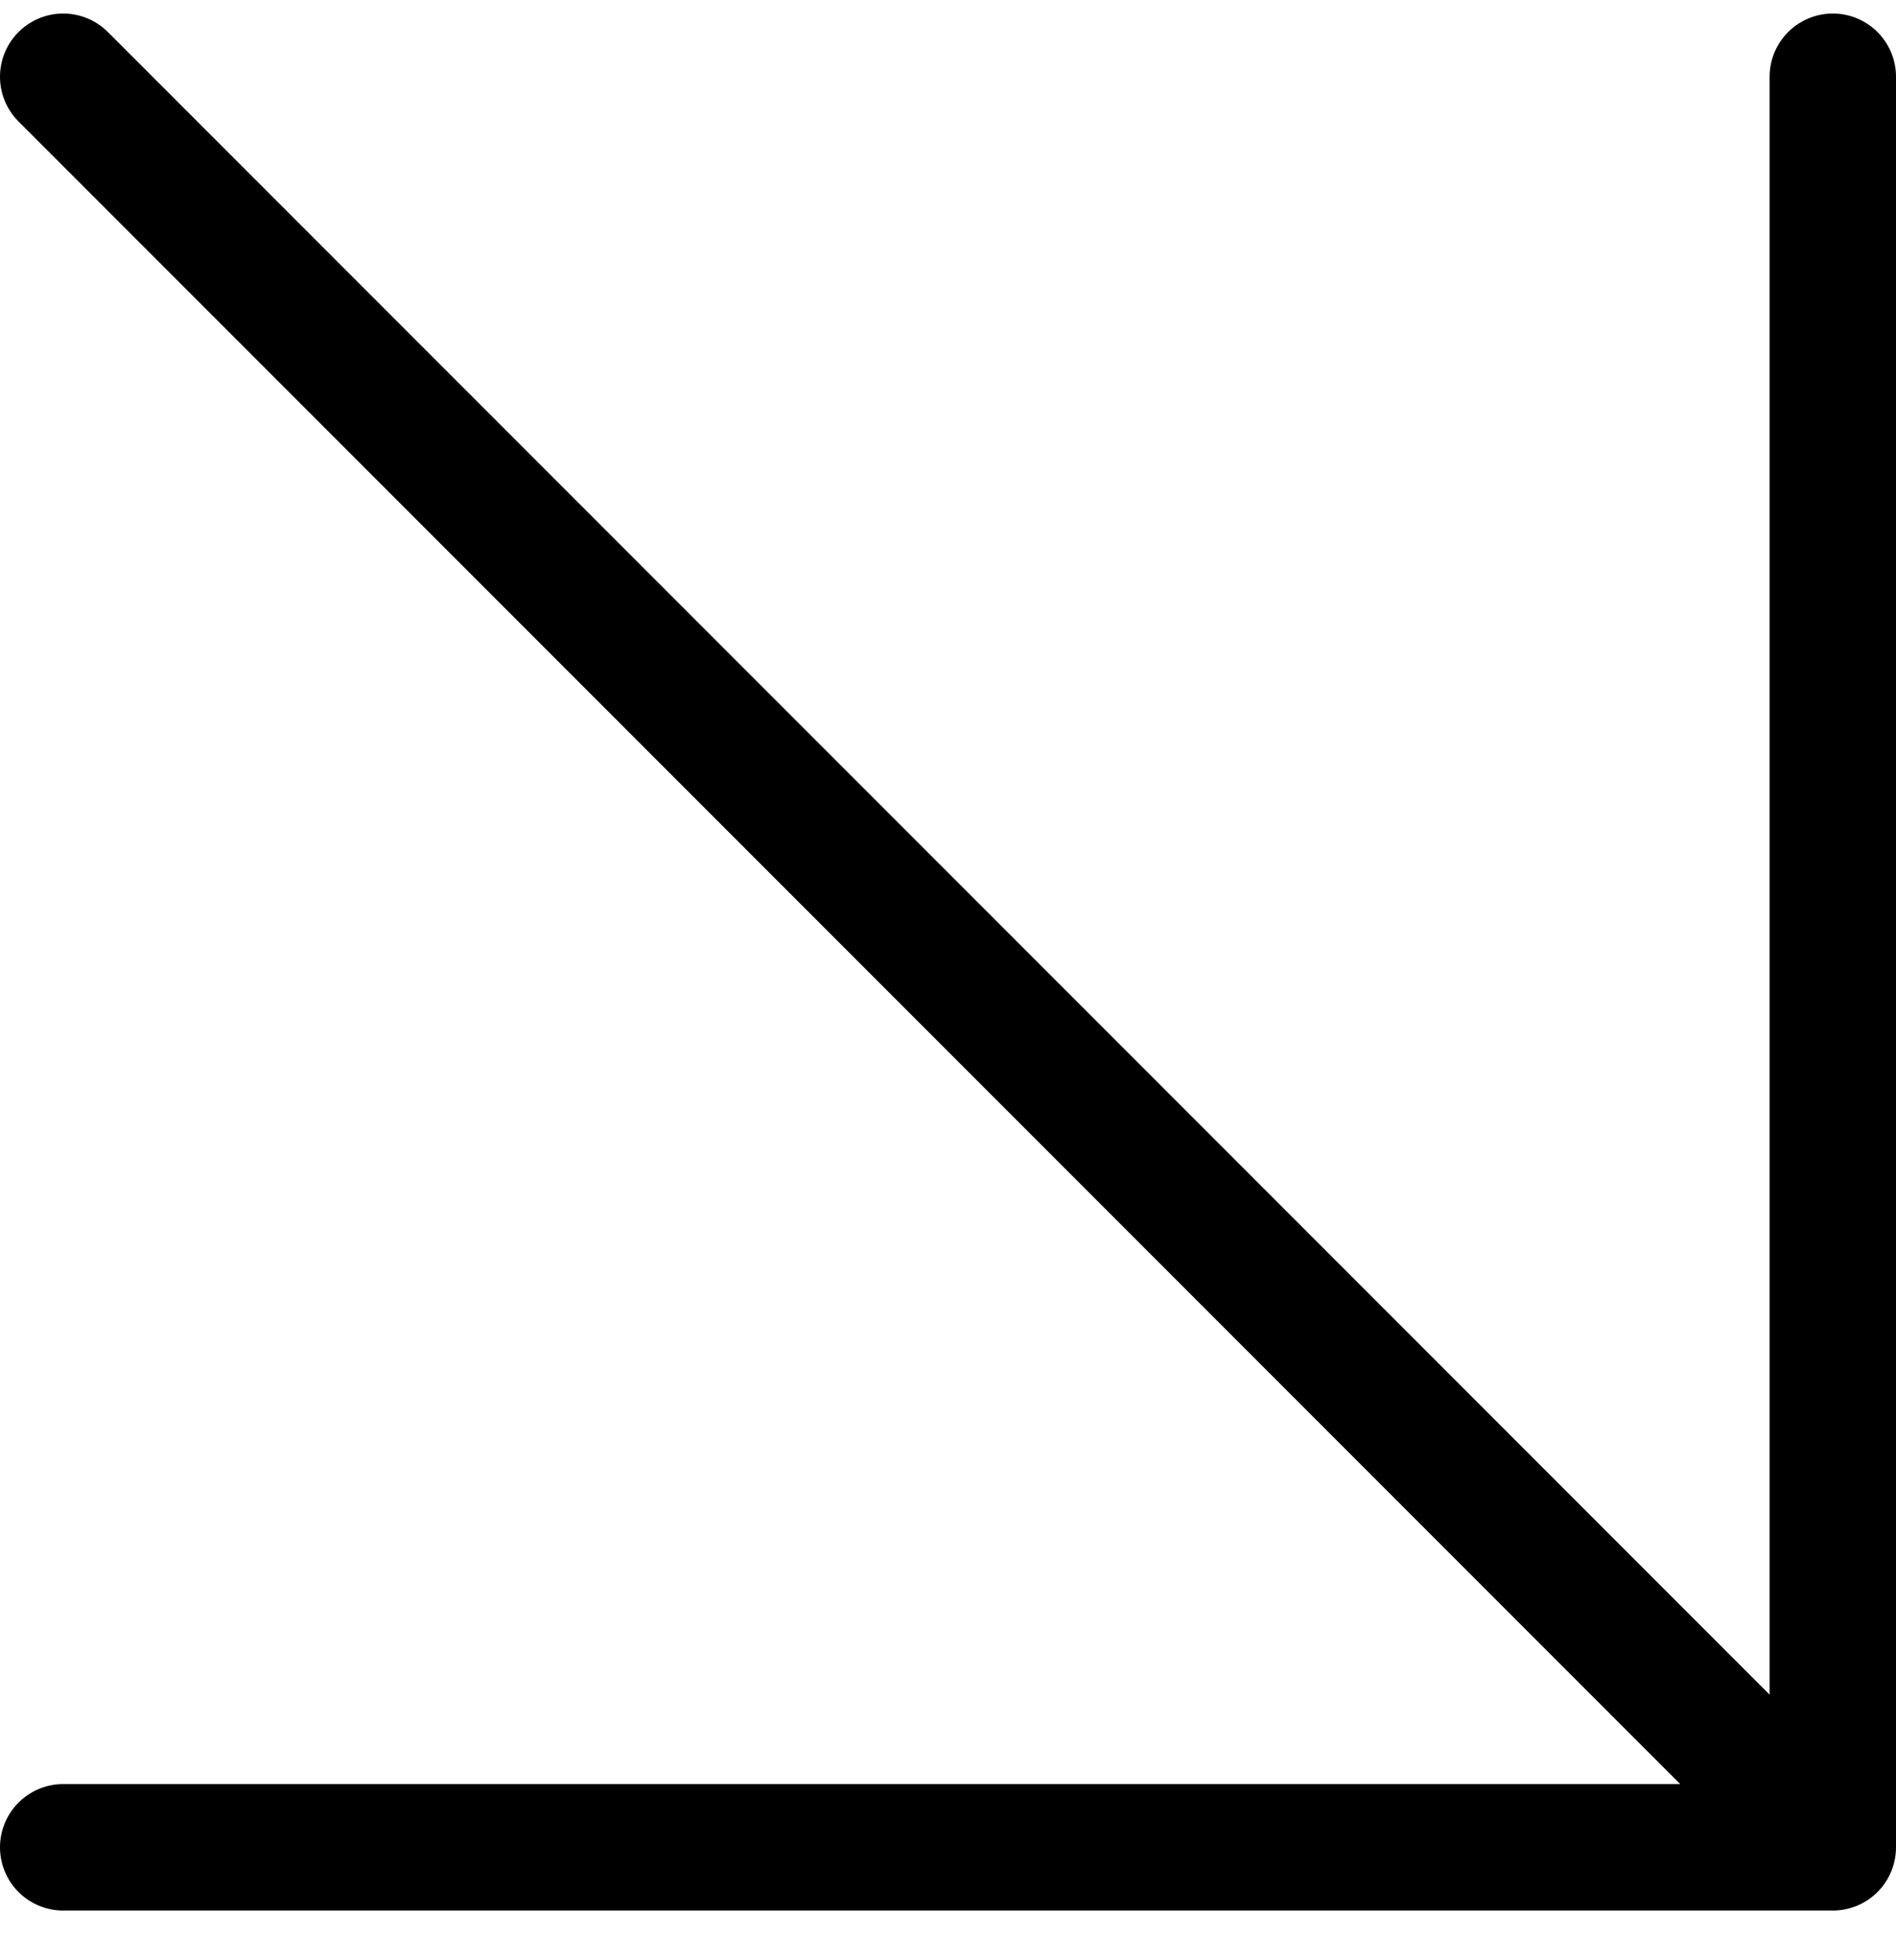 <?xml version="1.0" encoding="UTF-8"?>
<svg width="30px" height="31px" viewBox="0 0 30 31" version="1.1" xmlns="http://www.w3.org/2000/svg" xmlns:xlink="http://www.w3.org/1999/xlink">
    <!-- Generator: Sketch 61.1 (89650) - https://sketch.com -->
    <title>svg/black/arrow-down-right</title>
    <desc>Created with Sketch.</desc>
    <g id="**-Sticker-Sheets" stroke="none" stroke-width="1" fill="none" fill-rule="evenodd" stroke-linecap="round" stroke-linejoin="round">
        <g id="sticker-sheet--all--page-1" transform="translate(-422, -1302)" stroke="#000000" stroke-width="2">
            <g id="icon-preview-row-copy-11" transform="translate(0, 1275)">
                <g id="Icon-Row">
                    <g id="arrow-down-right" transform="translate(413, 18.214)">
                        <path d="M10,10 L38,38 M38,10 L38,38 L10,38"></path>
                    </g>
                </g>
            </g>
        </g>
    </g>
</svg>